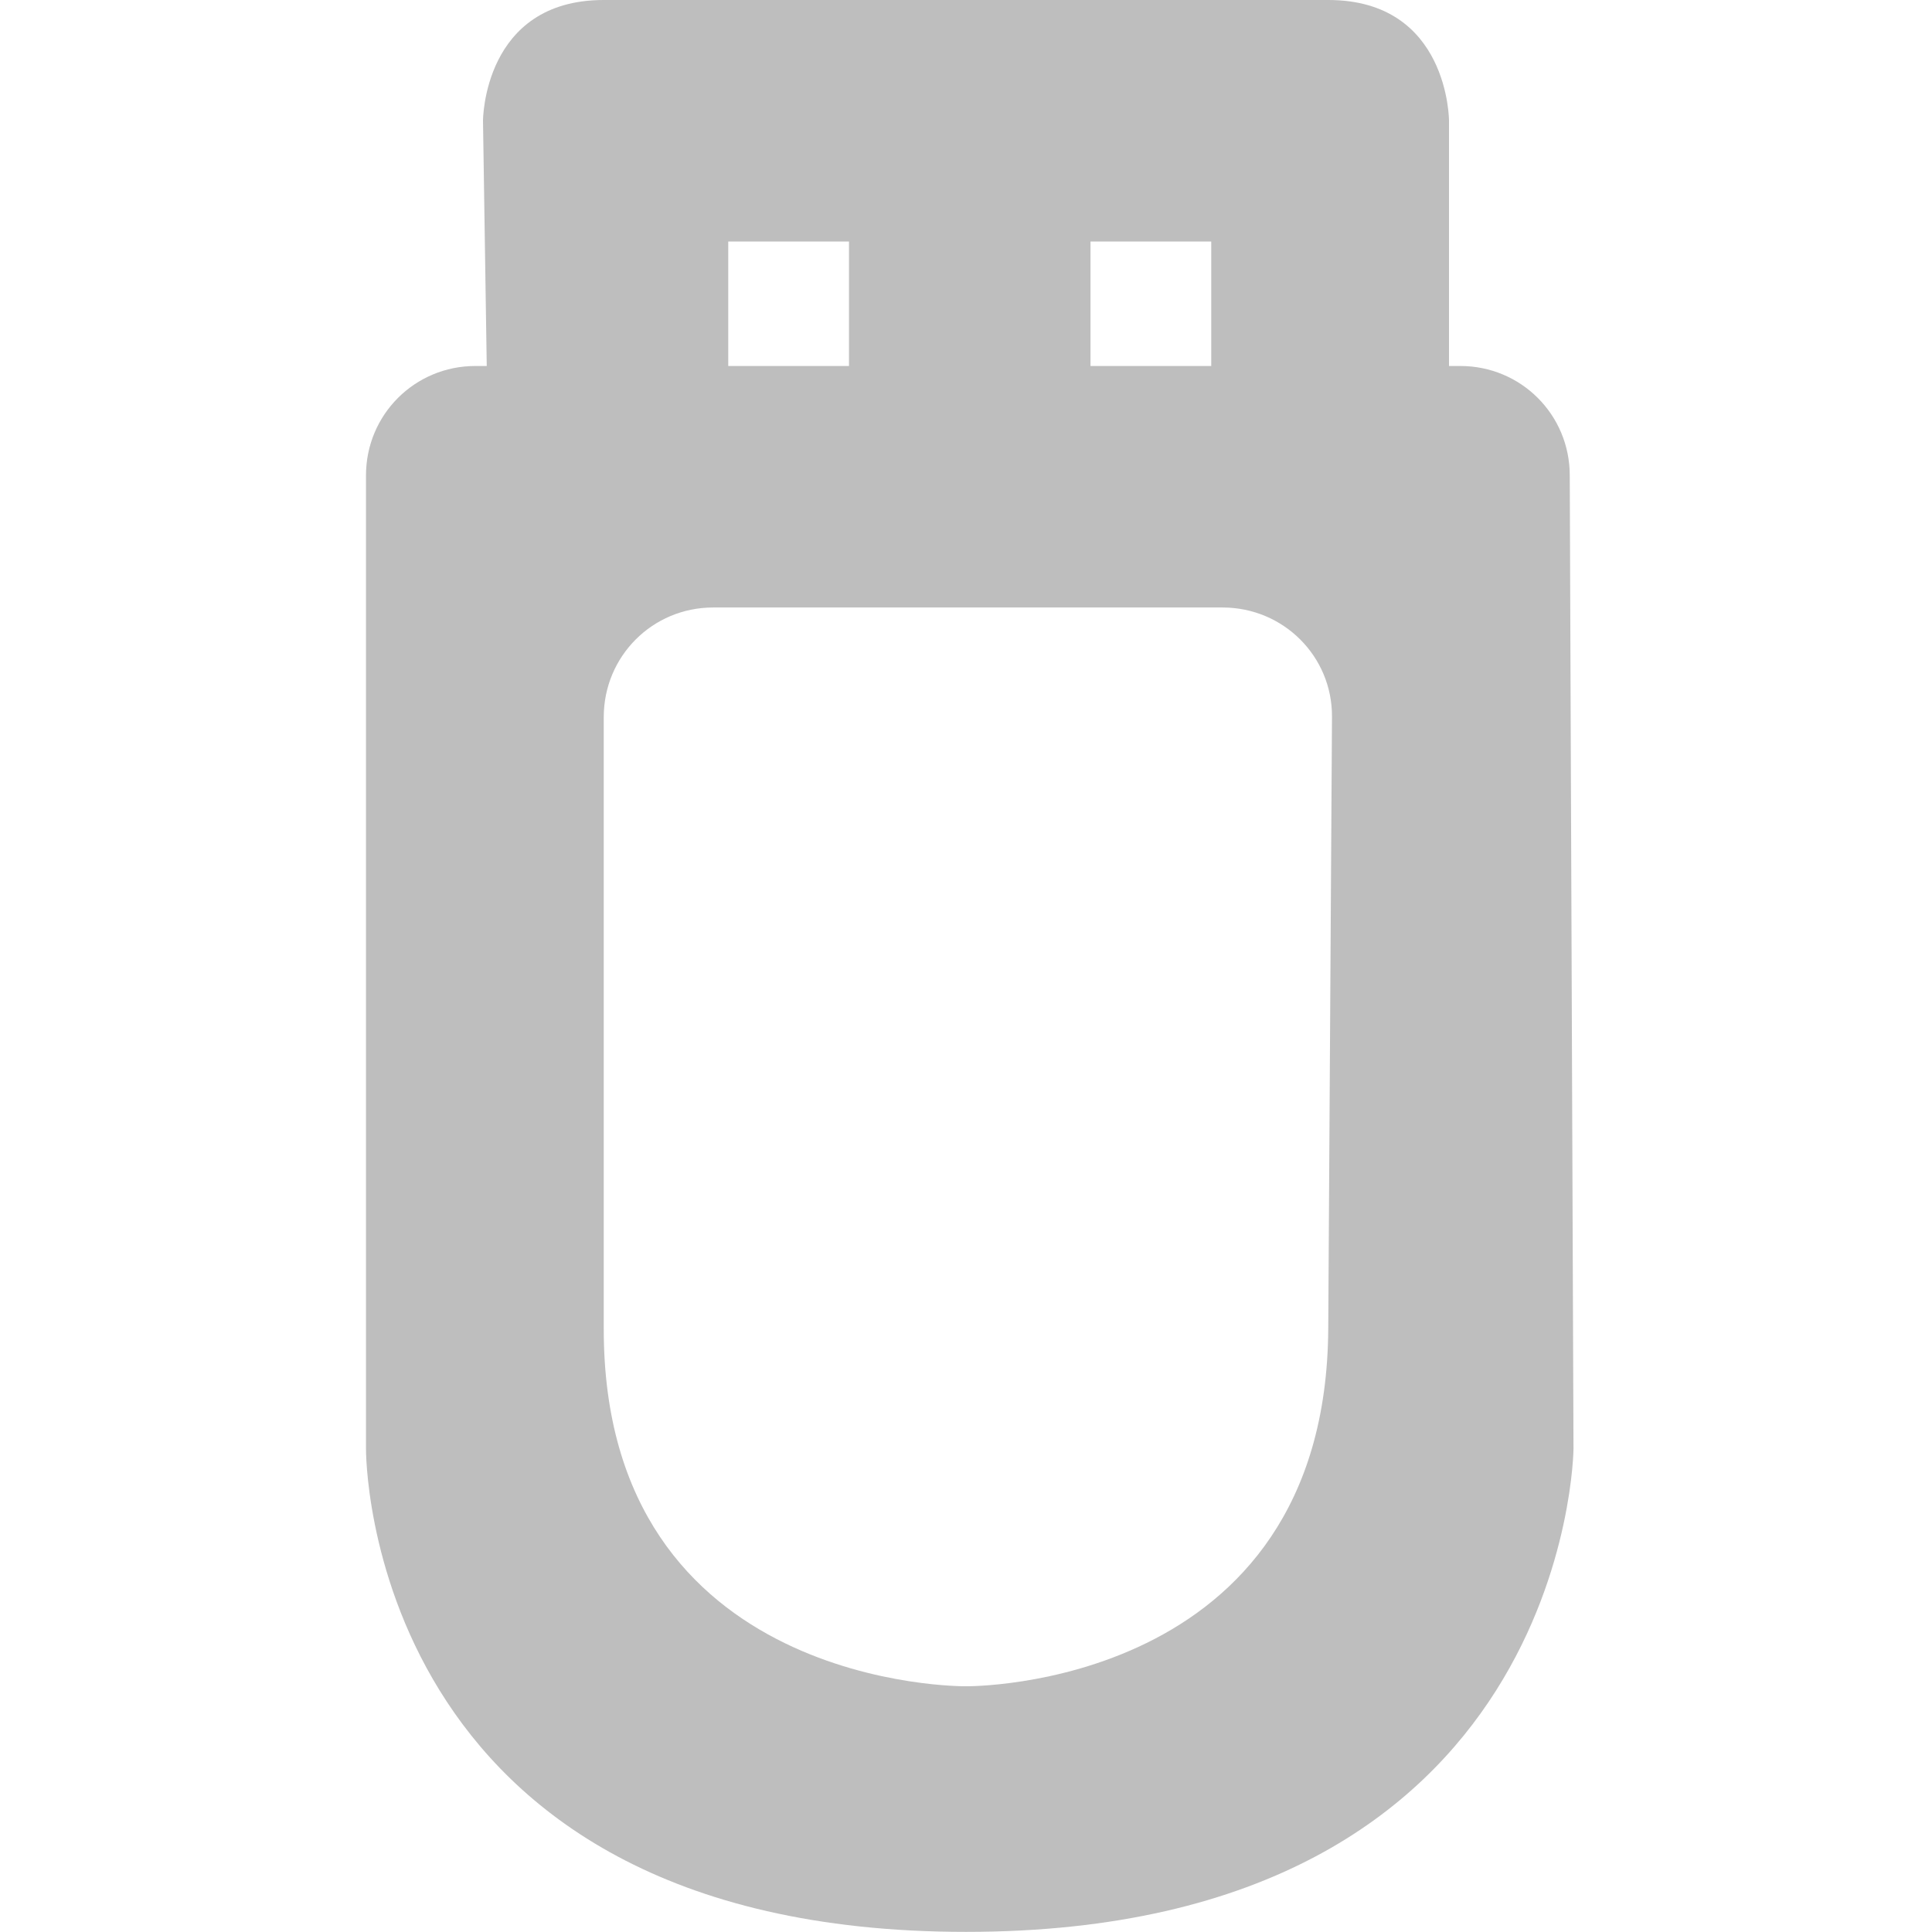 <svg viewBox="0 0 16 16" xmlns="http://www.w3.org/2000/svg"><path d="m4 1 .031 2.031h-.094c-.503 0-.906.404-.906.906v8.062s-.031 4 4.969 4 5.031-4 5.031-4l-.031-8.062c-0-.503-.404-.906-.906-.906h-.094v-2.031s0-1-1-1h-6c-1 0-1 1-1 1zm2.031 1h1v1.031h-1zm3 0h1v1.031h-1zm-3.125 3.031h4.219c.503 0 .909.404.906.906l-.031 5.062c-.014 3-3 2.966-3 2.966s-3.006.034-3-2.966v-5.062c.001-.503.404-.906.906-.906z" fill="#bebebe"/></svg>